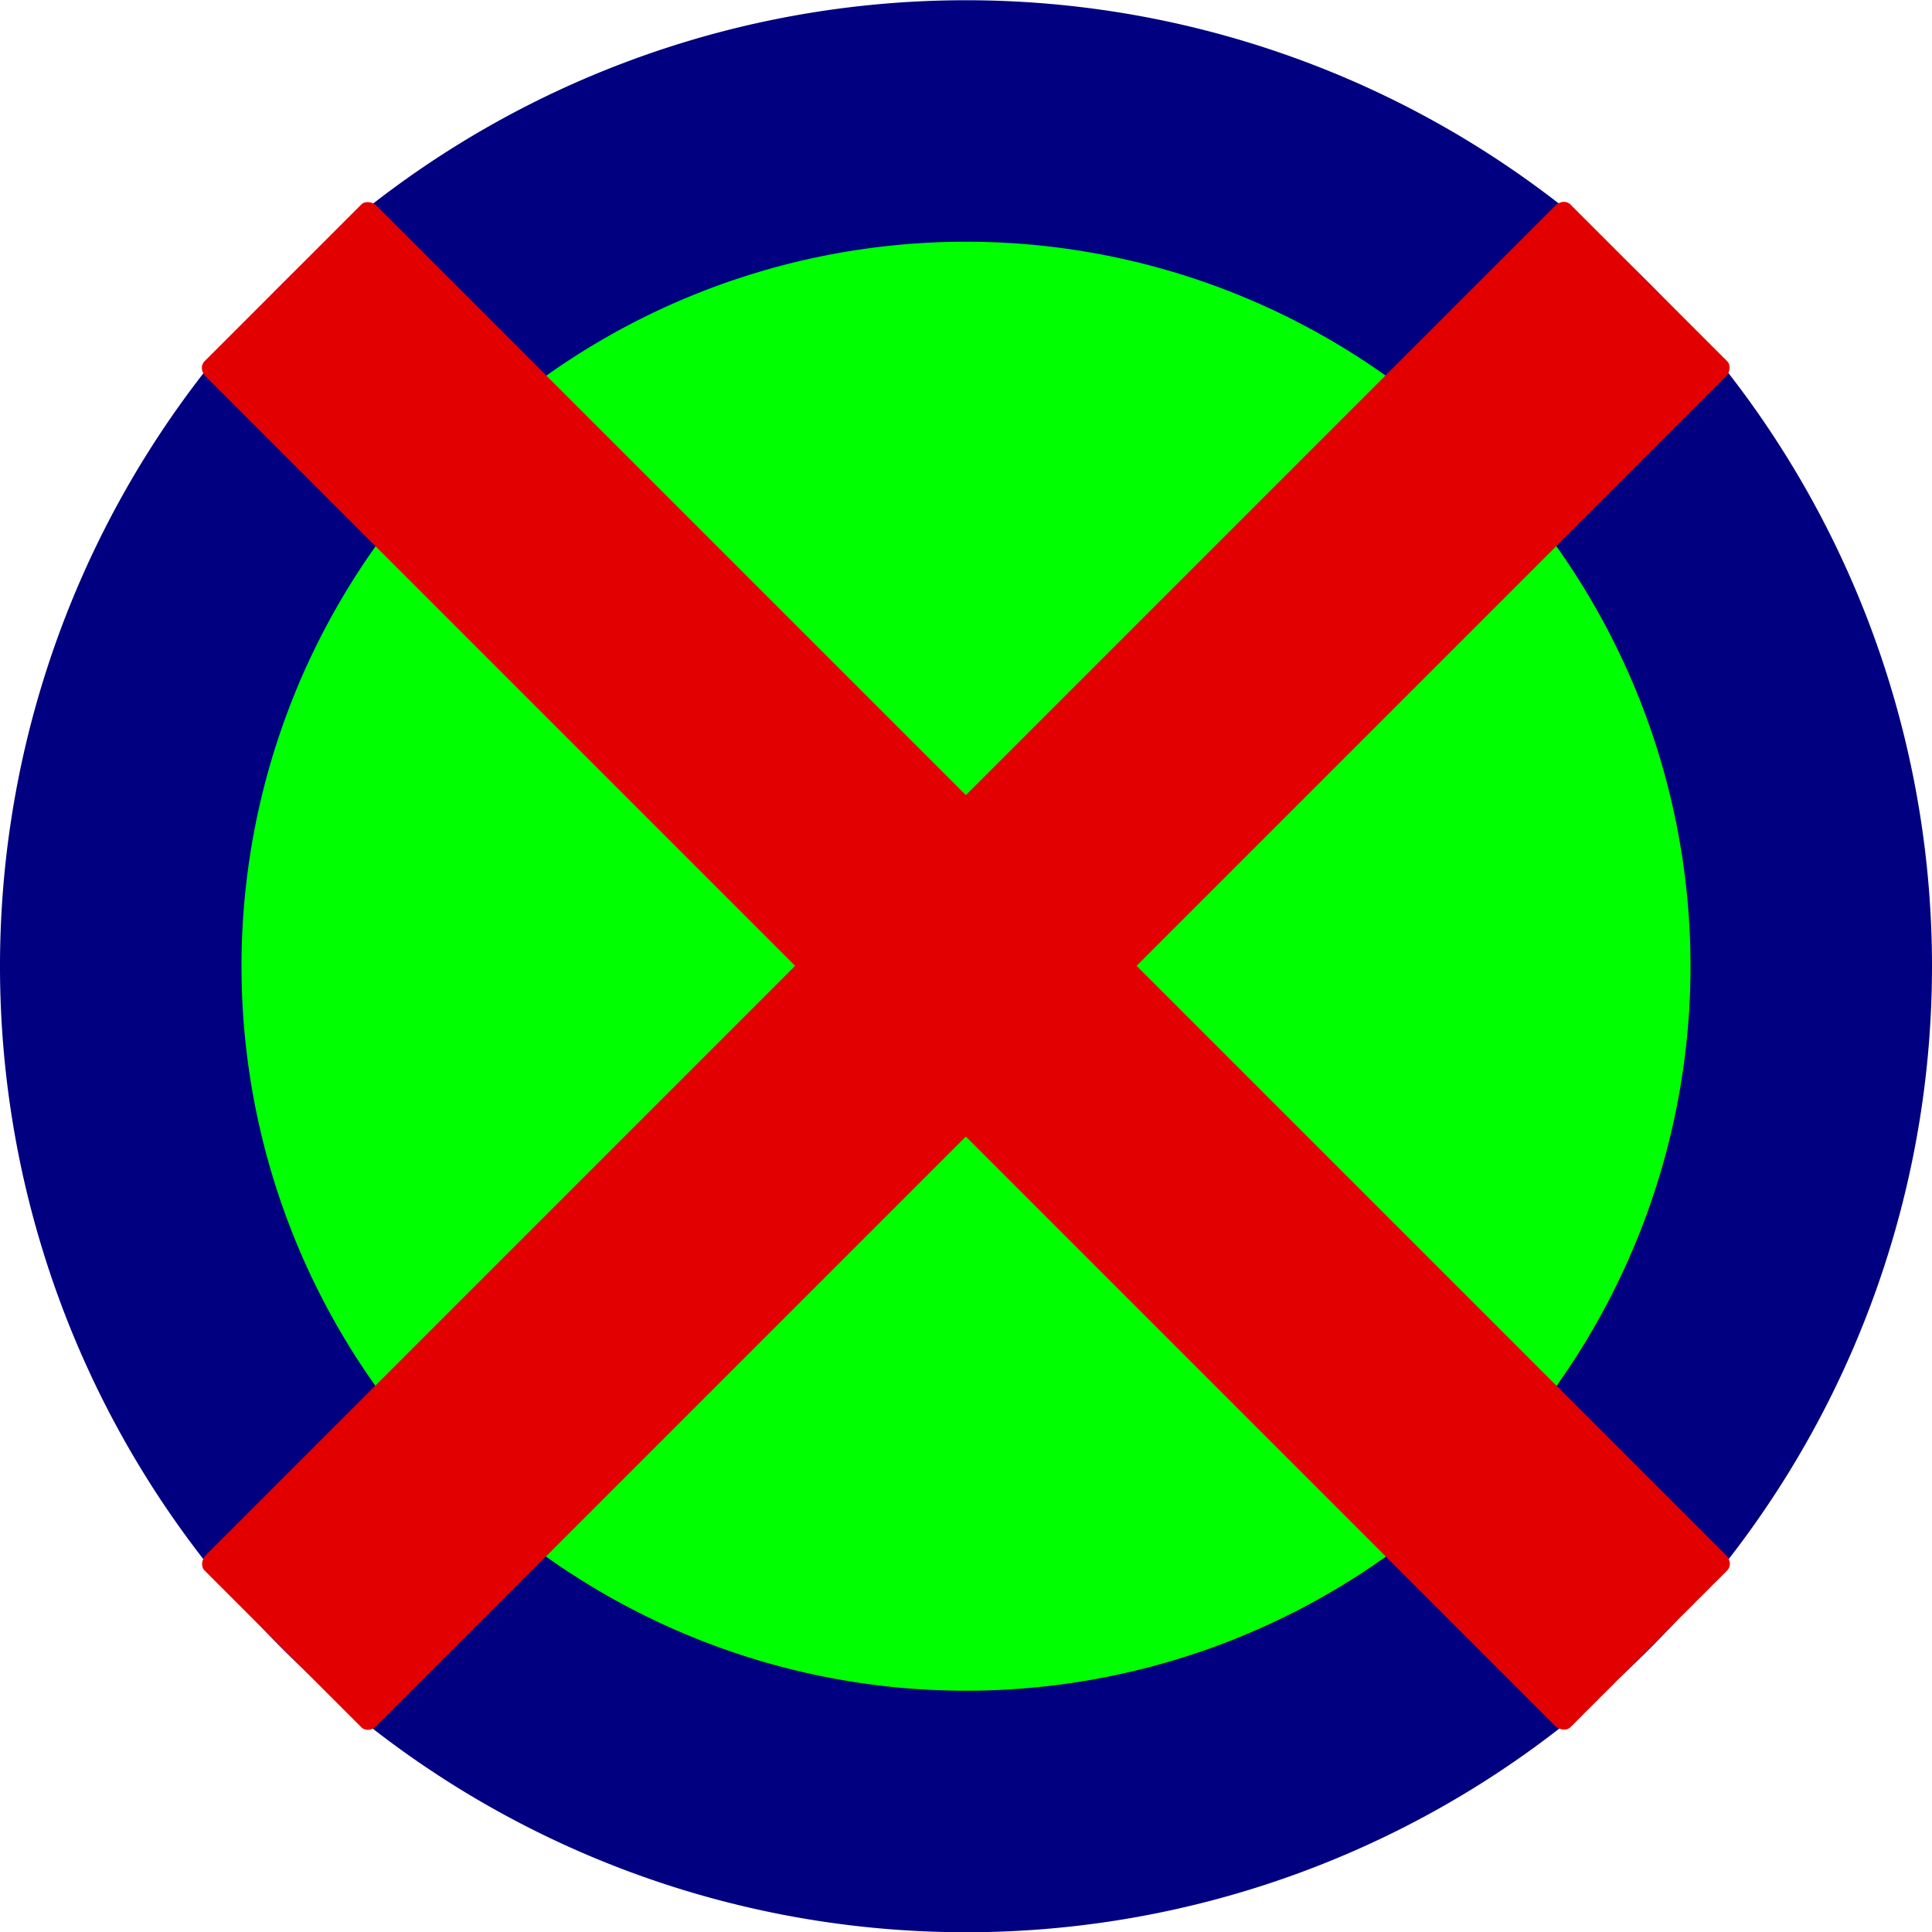 <?xml version="1.0" encoding="UTF-8" standalone="no"?>
<!-- Created with Inkscape (http://www.inkscape.org/) -->

<svg
   xmlns:dc="http://purl.org/dc/elements/1.1/"
   xmlns:cc="http://creativecommons.org/ns#"
   xmlns:rdf="http://www.w3.org/1999/02/22-rdf-syntax-ns#"
   xmlns:svg="http://www.w3.org/2000/svg"
   xmlns="http://www.w3.org/2000/svg"
   xmlns:sodipodi="http://sodipodi.sourceforge.net/DTD/sodipodi-0.dtd"
   xmlns:inkscape="http://www.inkscape.org/namespaces/inkscape"
   id="svg2985"
   height="64px"
   width="64px"
   version="1.1"
   inkscape:version="0.48.0 r9654"
   sodipodi:docname="icon16.svg"
   inkscape:export-filename="C:\Users\MaierMan\workspace\compatible-icons\icon16.png"
   inkscape:export-xdpi="22.5"
   inkscape:export-ydpi="22.5">
  <defs
     id="defs10" />
  <sodipodi:namedview
     pagecolor="#ffffff"
     bordercolor="#666666"
     borderopacity="1"
     objecttolerance="10"
     gridtolerance="10"
     guidetolerance="10"
     inkscape:pageopacity="0"
     inkscape:pageshadow="2"
     inkscape:window-width="1600"
     inkscape:window-height="848"
     id="namedview8"
     showgrid="false"
     inkscape:zoom="4.546875"
     inkscape:cx="-10.116838"
     inkscape:cy="32"
     inkscape:window-x="-8"
     inkscape:window-y="-8"
     inkscape:window-maximized="1"
     inkscape:current-layer="svg2985" />
  <path
     inkscape:connector-curvature="0"
     stroke-miterlimit="4"
     d="m 64,32.008 a 32,32 0 0 1 -64,0 32,32 0 1 1 64,0 z"
     style="fill:#000080;fill-opacity:1;stroke:none;stroke-width:3.989;marker-start:none"
     id="path2993" />
  <path
     id="path3758"
     style="fill:#00ff00;fill-opacity:1;stroke:none;stroke-width:3.989;marker-start:none"
     d="m 56,32.007 a 24,24 0 0 1 -48,0 24,24 0 1 1 48,0 z"
     stroke-miterlimit="4"
     inkscape:connector-curvature="0" />
  <rect
     style="fill:#e30000"
     x="-4"
     y="13.255"
     width="8"
     height="64"
     ry="0.373"
     rx="0.323"
     transform="matrix(0.707,-0.707,0.707,0.707,0,0)"
     id="rect2983" />
  <rect
     style="fill:#e30000"
     x="41.255"
     y="-32"
     width="8"
     height="64"
     transform="matrix(0.707,0.707,-0.707,0.707,0,0)"
     rx="0.323"
     ry="0.373"
     id="rect3753" />
</svg>
